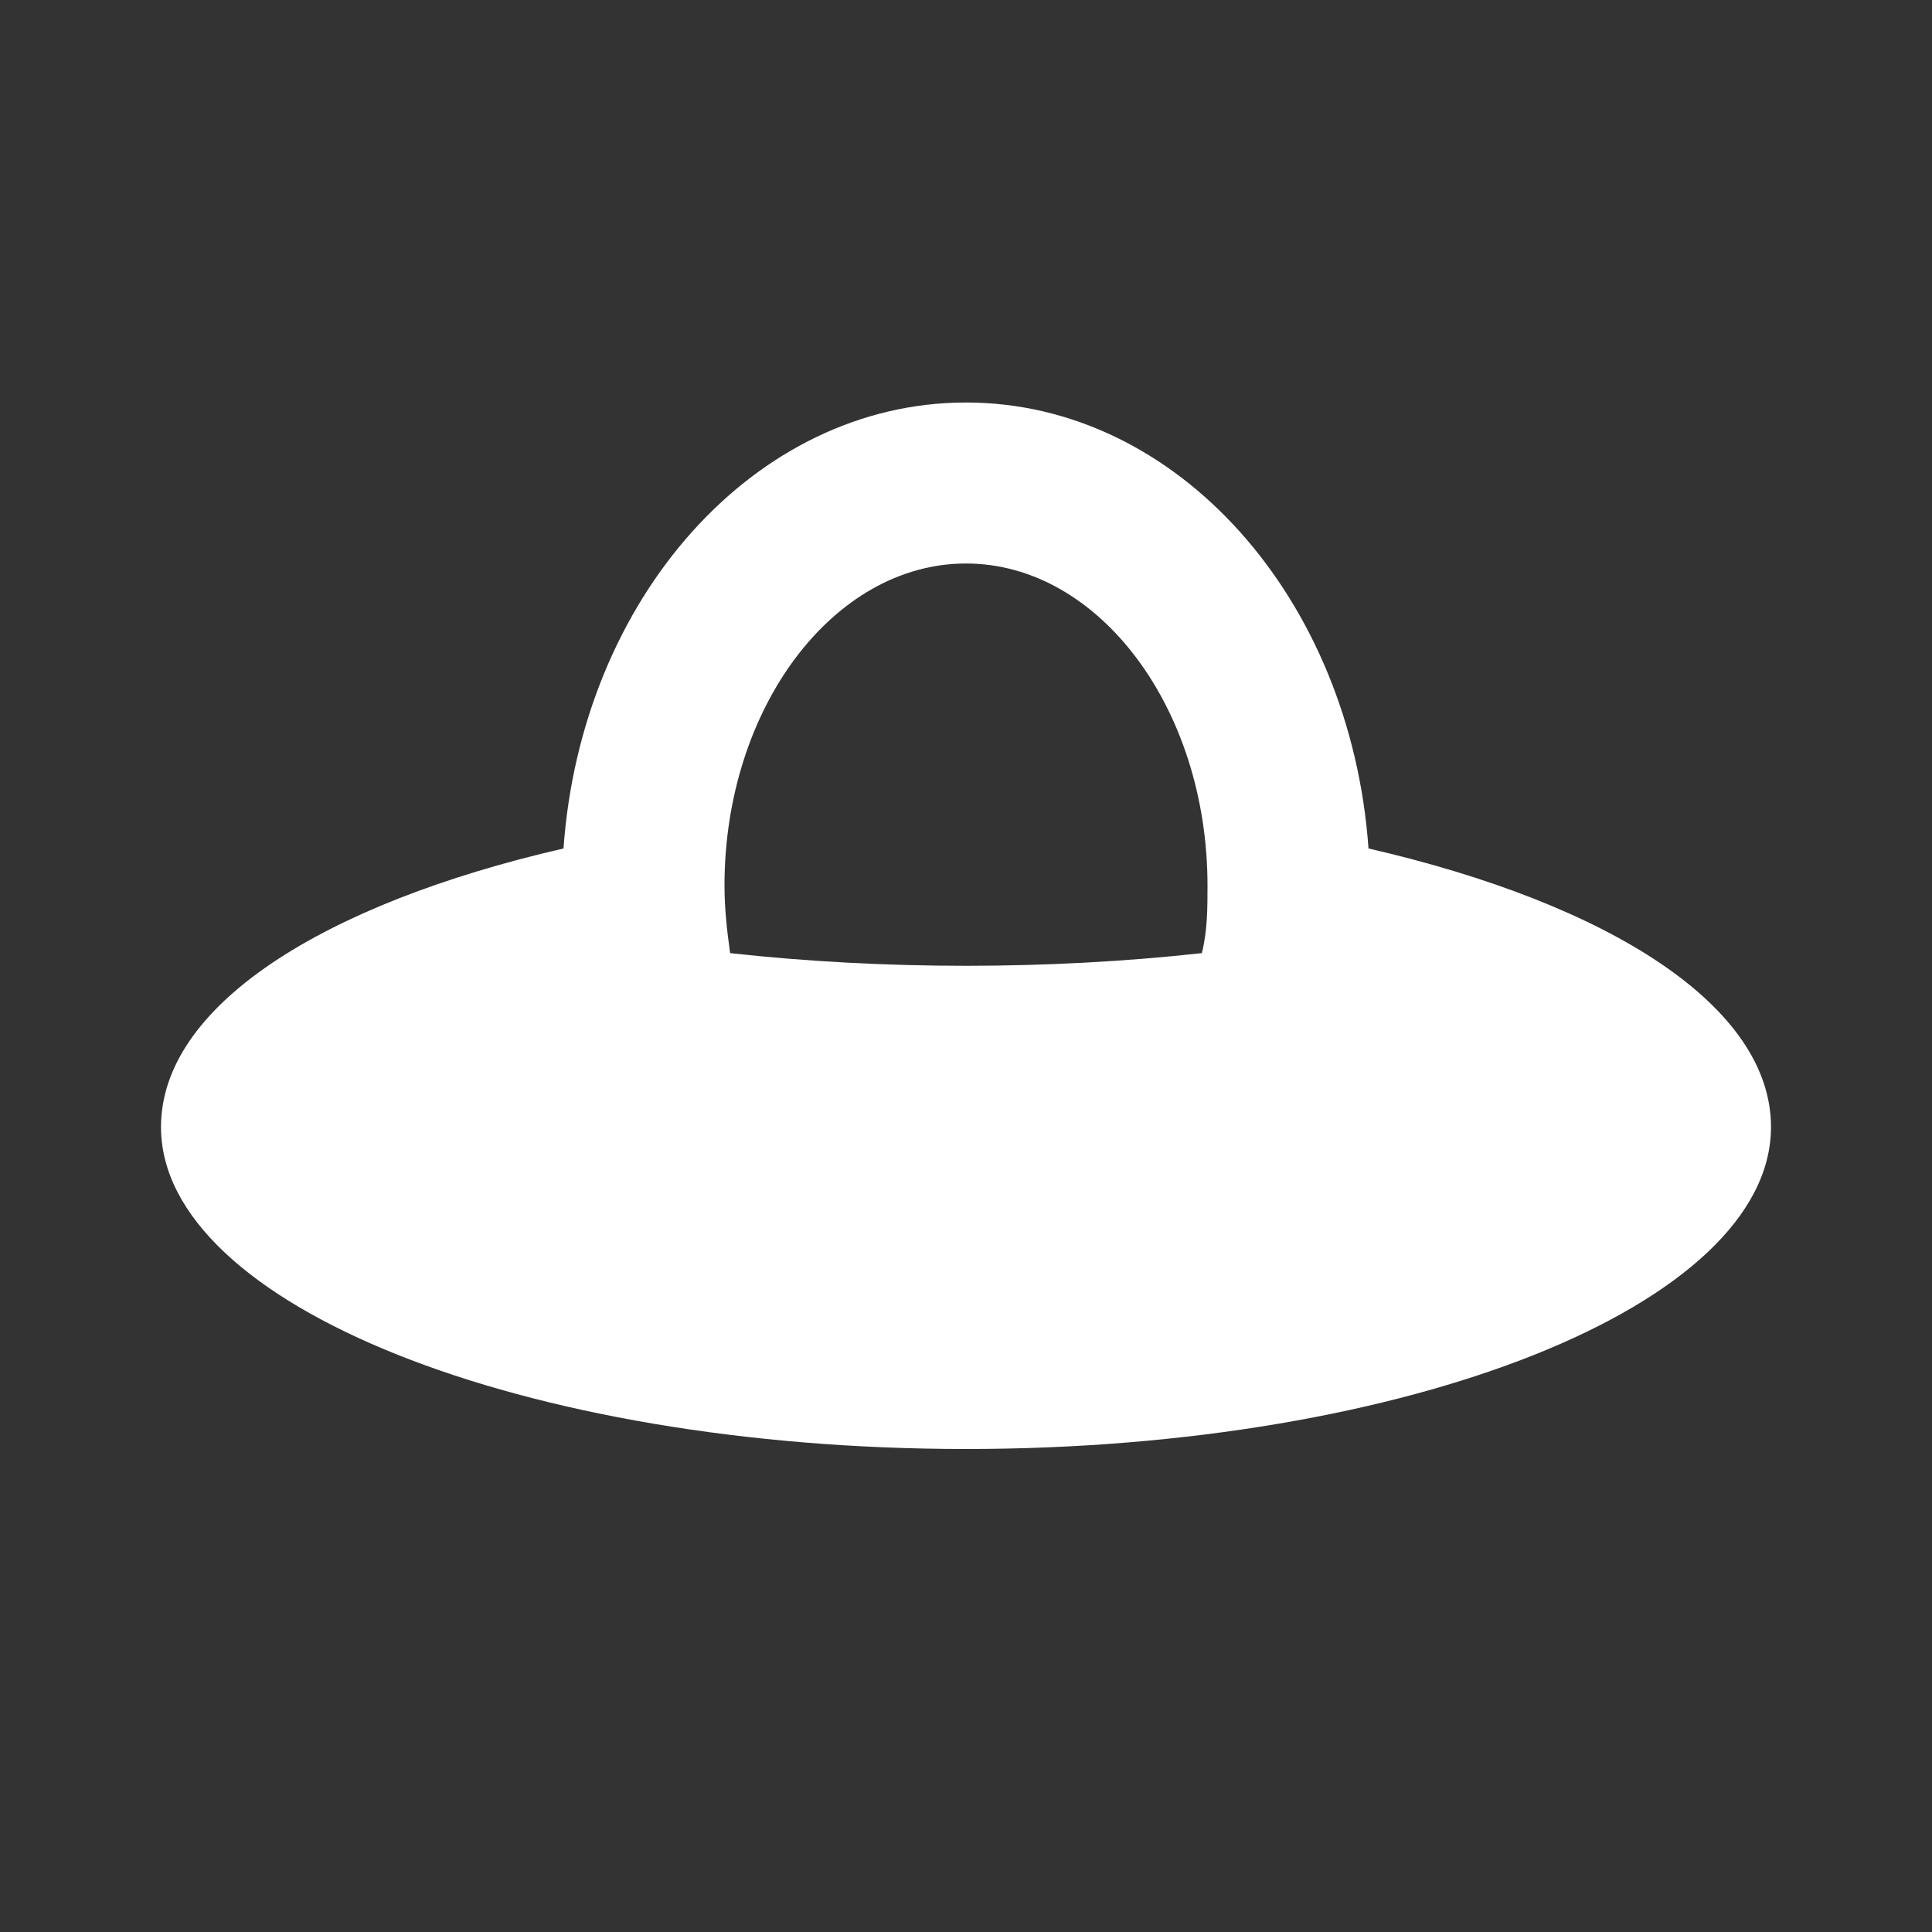 <?xml version="1.0" encoding="UTF-8"?><!DOCTYPE svg PUBLIC "-//W3C//DTD SVG 1.1//EN" "http://www.w3.org/Graphics/SVG/1.1/DTD/svg11.dtd"><svg xmlns="http://www.w3.org/2000/svg" xmlns:xlink="http://www.w3.org/1999/xlink" version="1.1" id="mdi-ufo-outline" width="24" height="24" viewBox="0 0 24 24"><rect x="0" y="0" width="24" height="24" fill="#333333" stroke="none"/><path fill="white" d="M17 10.54C16.78 7.44 14.63 5 12 5S7.22 7.44 7 10.54C4 11.23 2 12.5 2 14C2 16.21 6.5 18 12 18S22 16.21 22 14C22 12.5 20 11.23 17 10.54M14.93 11.84C13.03 12.05 10.97 12.05 9.07 11.84C9.03 11.56 9 11.28 9 11C9 8.8 10.35 7 12 7S15 8.8 15 11C15 11.28 15 11.56 14.93 11.84Z" /></svg>